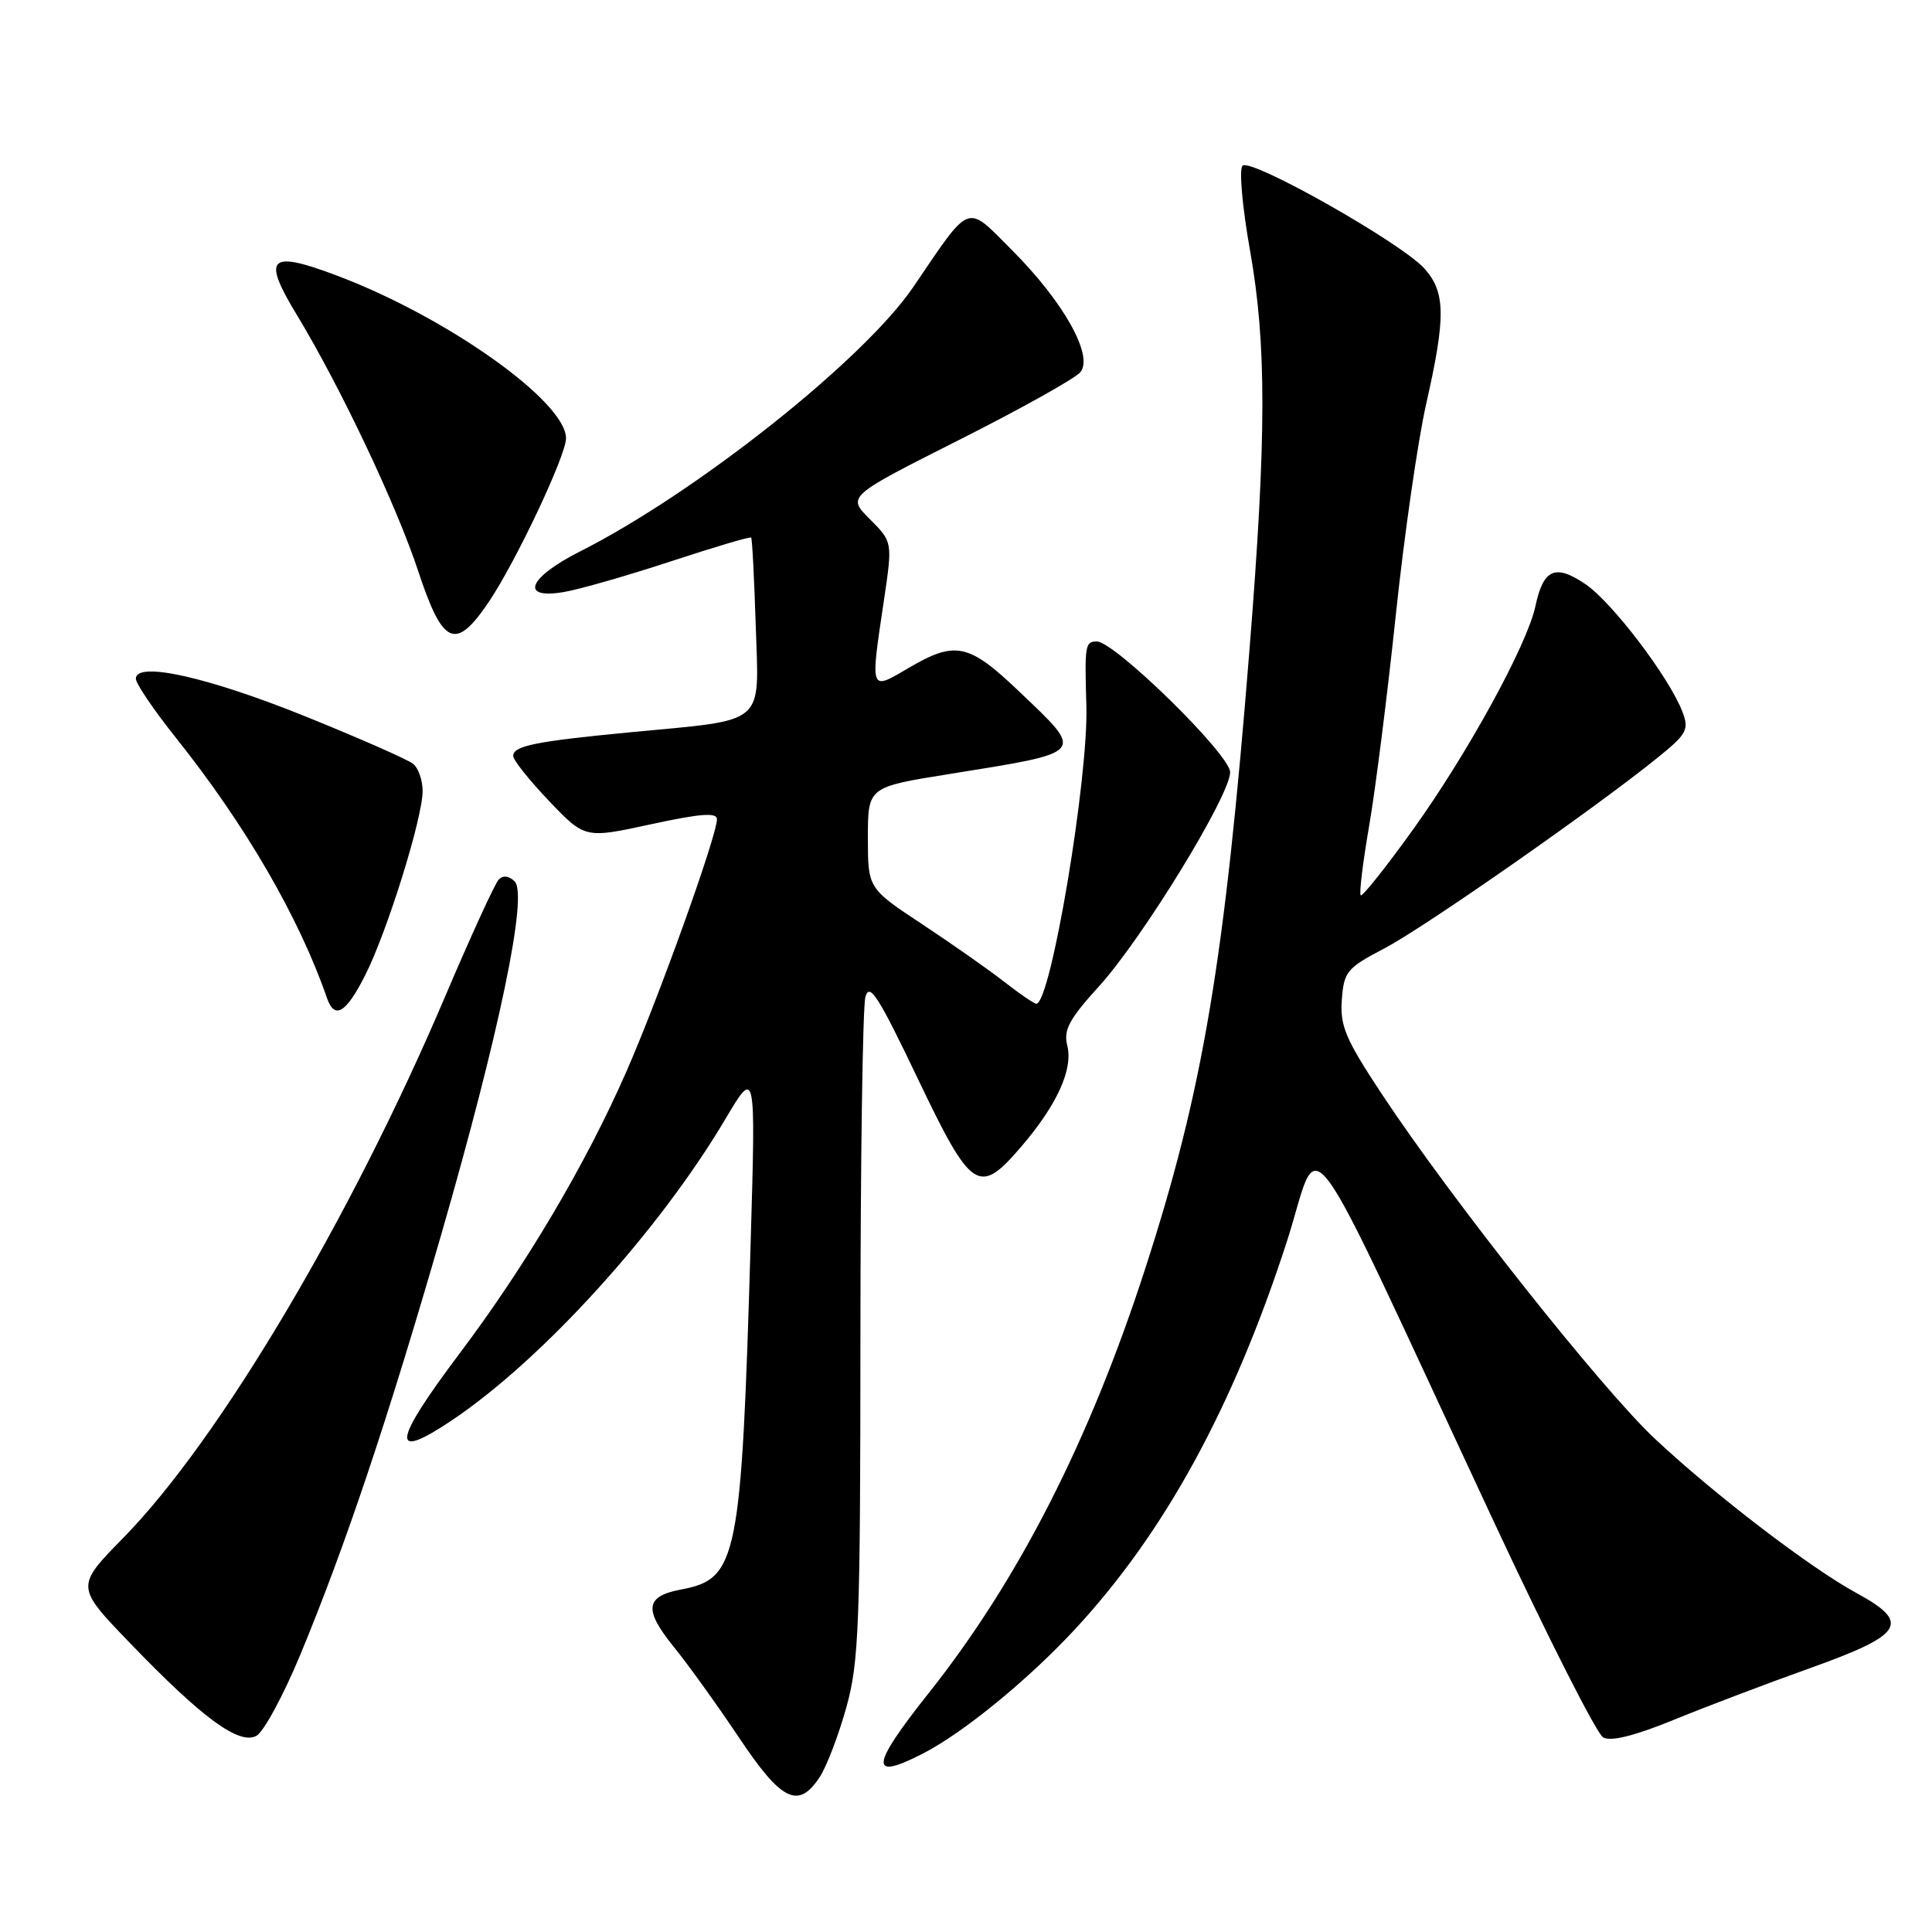 <?xml version="1.0" encoding="UTF-8" standalone="no"?>
<!DOCTYPE svg PUBLIC "-//W3C//DTD SVG 1.1//EN" "http://www.w3.org/Graphics/SVG/1.1/DTD/svg11.dtd" >
<svg xmlns="http://www.w3.org/2000/svg" xmlns:xlink="http://www.w3.org/1999/xlink" version="1.1" viewBox="0 0 256 256">
 <g >
 <path fill="currentColor"
d=" M 108.63 235.45 C 109.54 234.05 111.13 229.89 112.15 226.22 C 113.82 220.21 114.00 215.31 114.01 177.02 C 114.02 153.63 114.31 133.43 114.67 132.11 C 115.20 130.13 116.37 131.96 121.58 142.86 C 128.76 157.89 129.70 158.50 135.36 151.89 C 140.06 146.40 142.21 141.68 141.42 138.55 C 140.90 136.47 141.66 135.05 145.64 130.67 C 151.40 124.32 163.00 105.39 163.00 102.32 C 163.00 99.99 147.71 85.00 145.33 85.00 C 143.79 85.00 143.71 85.48 143.95 93.50 C 144.24 103.12 139.22 133.00 137.32 133.00 C 137.03 133.00 135.15 131.72 133.14 130.15 C 131.14 128.58 126.24 125.14 122.25 122.50 C 115.00 117.71 115.00 117.71 115.00 111.00 C 115.00 104.29 115.00 104.29 125.75 102.57 C 144.07 99.62 143.78 99.96 135.07 91.65 C 128.34 85.23 126.61 84.86 120.34 88.54 C 115.23 91.54 115.30 91.76 117.14 79.45 C 118.27 71.81 118.27 71.81 115.26 68.79 C 112.24 65.78 112.24 65.78 127.07 58.30 C 135.23 54.19 142.46 50.15 143.15 49.32 C 144.95 47.16 140.93 39.99 134.08 33.13 C 127.93 26.97 128.75 26.66 121.00 38.05 C 114.43 47.70 92.23 65.31 76.82 73.09 C 69.95 76.56 68.82 79.47 74.75 78.44 C 76.81 78.09 83.18 76.26 88.90 74.38 C 94.61 72.50 99.40 71.08 99.53 71.23 C 99.67 71.38 99.94 76.64 100.14 82.92 C 100.56 96.31 101.76 95.29 83.51 97.03 C 70.91 98.24 68.00 98.83 68.00 100.18 C 68.00 100.71 70.14 103.39 72.75 106.13 C 77.51 111.12 77.51 111.12 86.25 109.22 C 92.80 107.80 95.00 107.63 95.00 108.55 C 95.00 110.74 87.22 132.40 82.96 142.08 C 77.58 154.33 69.68 167.66 60.98 179.23 C 51.95 191.24 51.65 193.72 59.92 188.17 C 71.87 180.14 87.28 163.17 96.08 148.34 C 100.14 141.50 100.14 141.50 99.47 164.50 C 98.24 206.67 97.73 209.21 90.28 210.61 C 85.49 211.51 85.26 213.25 89.28 218.22 C 91.19 220.57 95.08 225.99 97.93 230.25 C 103.57 238.70 105.79 239.78 108.63 235.45 Z  M 122.30 232.35 C 127.64 229.61 136.30 222.53 142.49 215.83 C 154.30 203.09 163.35 186.55 170.45 164.72 C 175.20 150.09 171.65 145.31 198.08 201.93 C 205.13 217.02 211.58 229.75 212.43 230.22 C 213.45 230.79 216.58 230.01 221.73 227.91 C 226.00 226.16 234.22 223.04 240.00 220.98 C 252.27 216.58 253.22 215.02 246.00 211.09 C 239.85 207.74 227.24 198.09 219.32 190.68 C 212.27 184.09 192.27 158.85 183.12 145.00 C 178.29 137.70 177.54 135.93 177.80 132.48 C 178.07 128.74 178.46 128.27 183.47 125.65 C 188.76 122.88 211.49 107.01 219.71 100.34 C 223.51 97.27 223.83 96.67 222.94 94.34 C 221.21 89.79 213.65 79.84 210.09 77.41 C 206.08 74.69 204.50 75.38 203.45 80.32 C 202.38 85.39 194.54 99.71 187.34 109.77 C 183.69 114.86 180.52 118.85 180.30 118.63 C 180.08 118.41 180.59 114.24 181.43 109.37 C 182.27 104.49 183.85 91.95 184.95 81.50 C 186.05 71.05 187.86 58.47 188.97 53.55 C 191.59 41.99 191.55 38.73 188.75 35.59 C 185.71 32.19 165.72 20.88 164.64 21.96 C 164.17 22.43 164.61 27.42 165.63 33.16 C 167.84 45.60 167.82 57.83 165.57 86.00 C 162.26 127.48 159.41 144.42 151.78 168.00 C 144.37 190.91 134.94 209.39 123.02 224.39 C 115.33 234.08 115.15 236.03 122.30 232.35 Z  M 39.78 219.29 C 45.80 204.76 51.38 188.11 58.49 163.50 C 66.17 136.88 69.98 118.58 68.20 116.80 C 67.45 116.05 66.66 115.95 66.08 116.55 C 65.58 117.07 62.39 124.03 59.00 132.00 C 46.46 161.49 29.00 190.87 16.32 203.79 C 10.01 210.23 10.01 210.23 17.26 217.75 C 26.81 227.67 31.68 231.24 33.97 230.01 C 34.93 229.50 37.54 224.67 39.78 219.29 Z  M 48.38 129.24 C 51.29 123.50 56.00 108.40 56.00 104.82 C 56.00 103.40 55.44 101.78 54.75 101.22 C 54.06 100.65 47.65 97.83 40.50 94.94 C 27.53 89.70 18.00 87.58 18.00 89.93 C 18.00 90.58 20.40 94.12 23.34 97.80 C 32.53 109.33 39.61 121.53 43.33 132.25 C 44.34 135.15 45.84 134.25 48.38 129.24 Z  M 64.77 79.75 C 68.36 74.43 75.00 60.36 75.00 58.08 C 75.00 53.21 59.21 42.00 44.60 36.50 C 35.65 33.13 34.69 34.07 39.30 41.67 C 45.07 51.19 52.53 66.92 55.44 75.75 C 58.68 85.55 60.37 86.28 64.77 79.75 Z "/>
</g>
</svg>